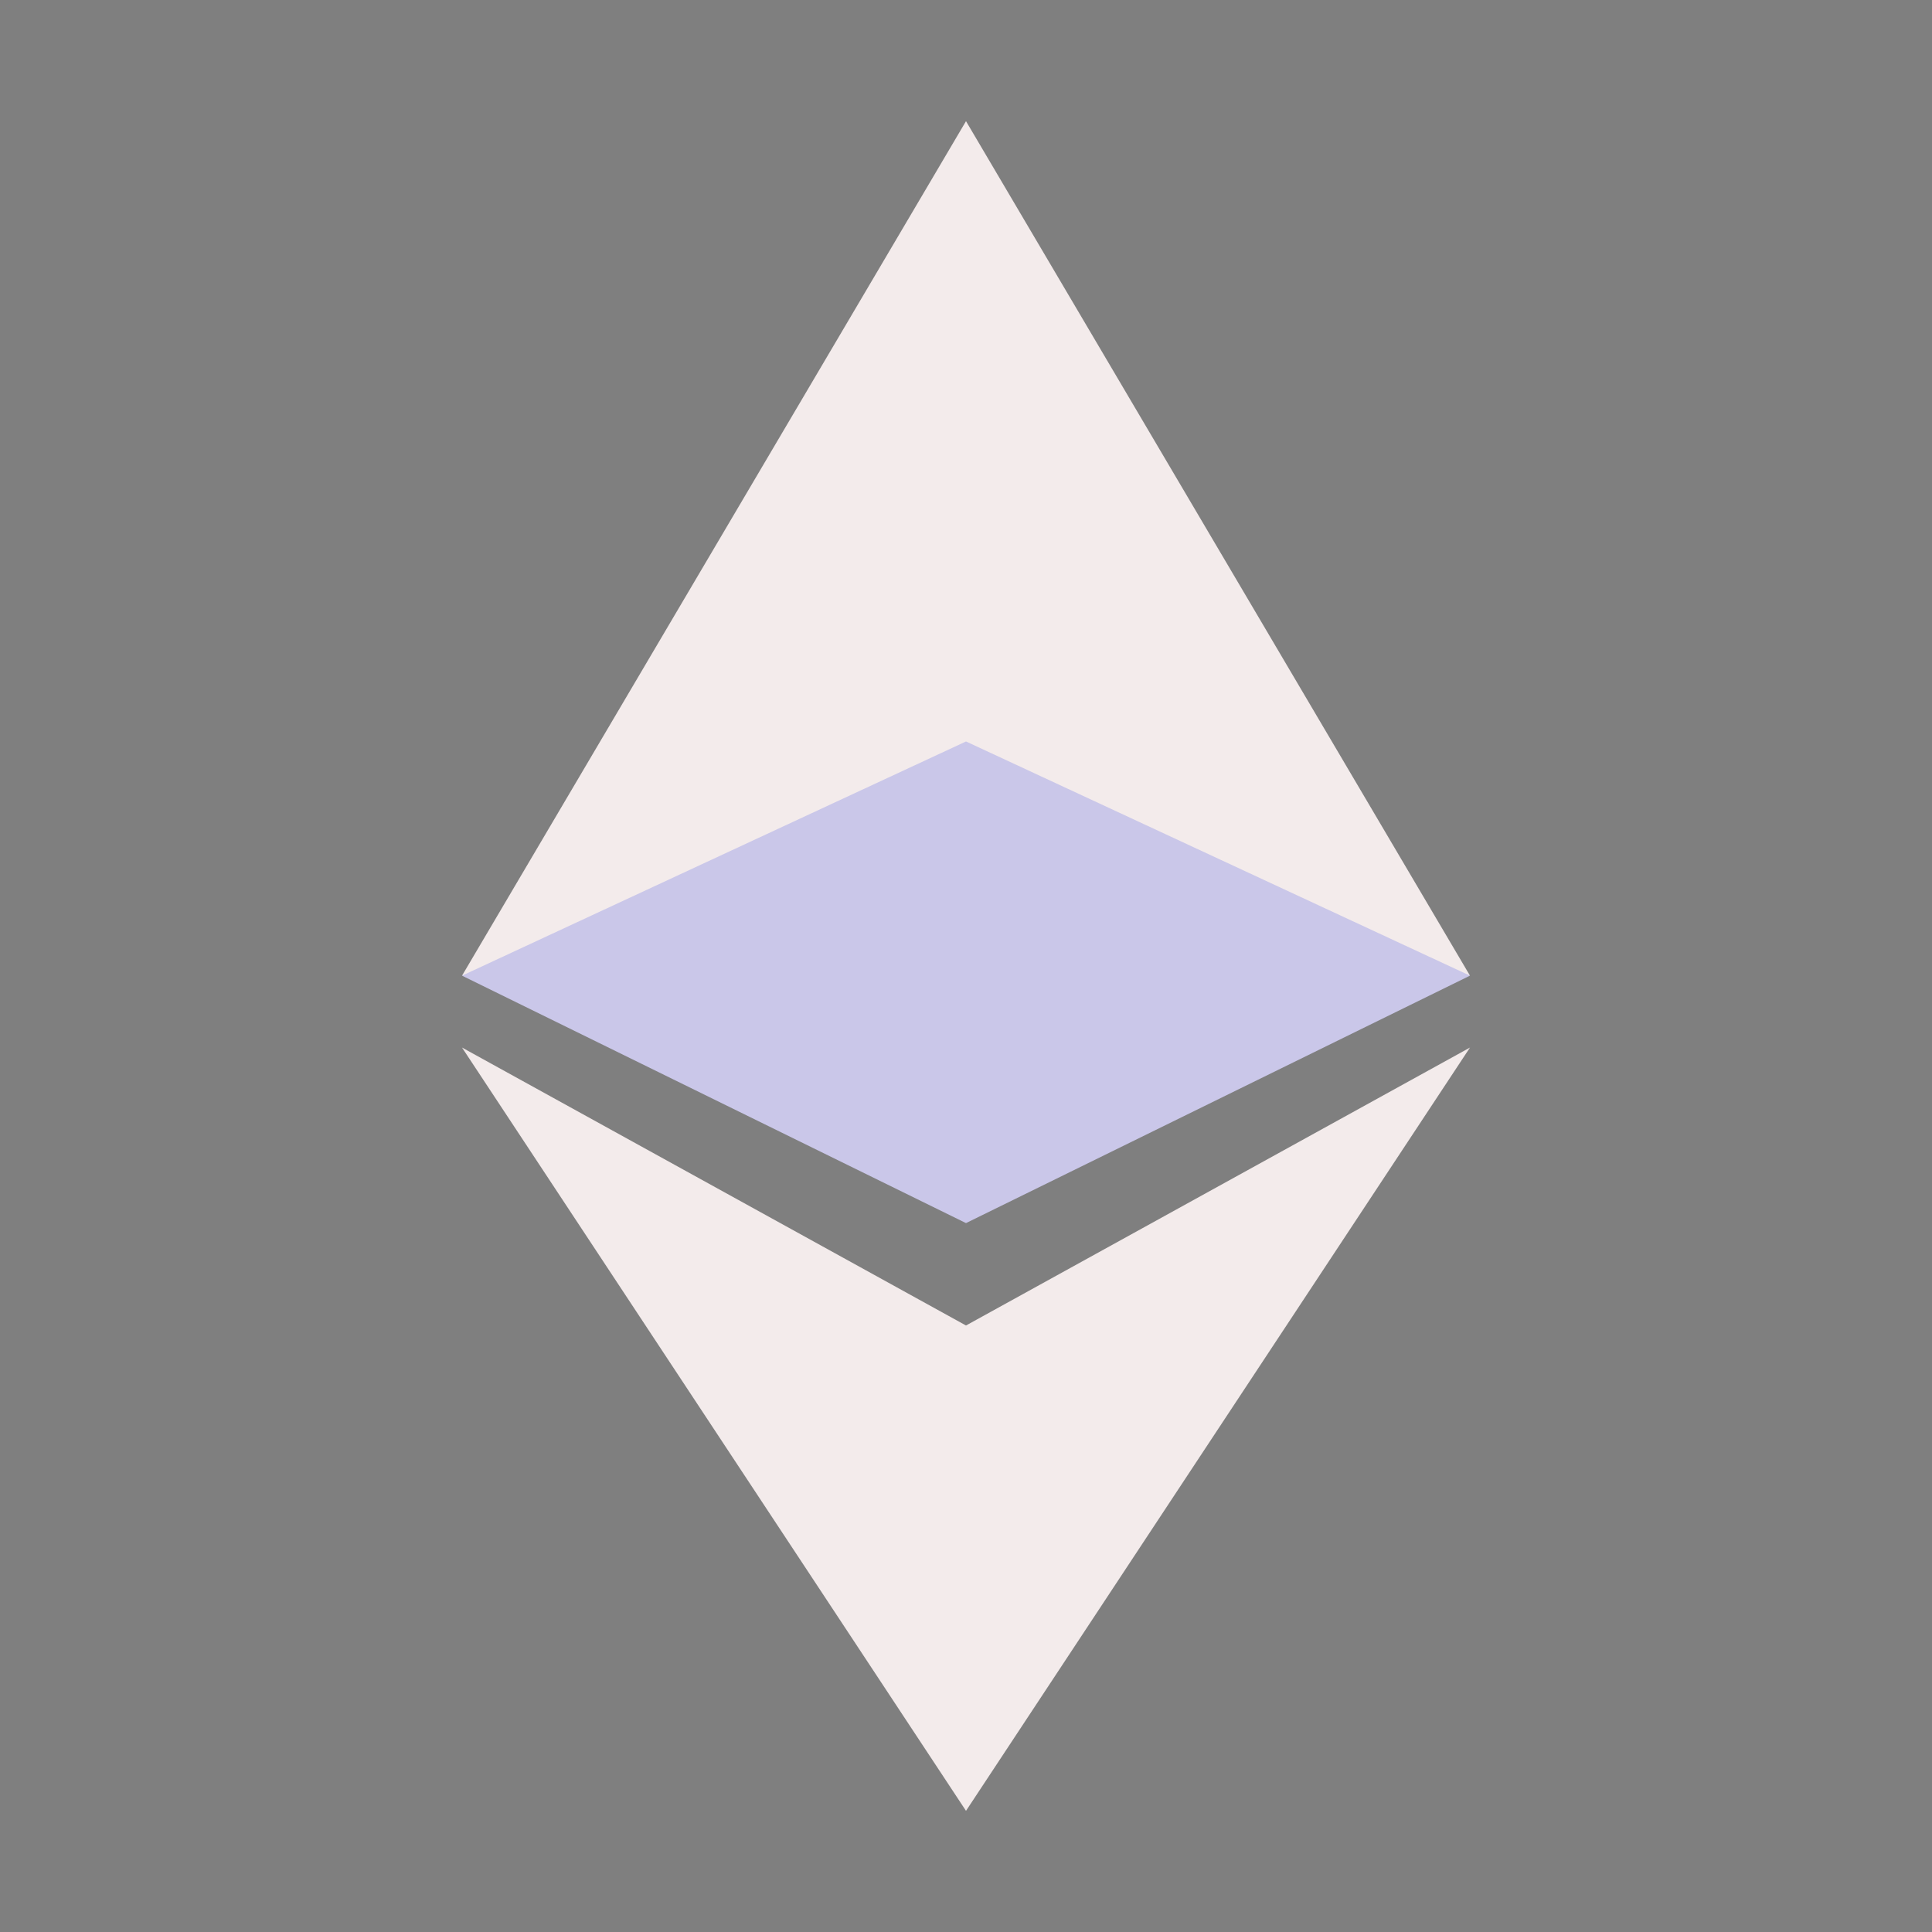 <svg width="14" height="14" viewBox="0 0 14 14" fill="none" xmlns="http://www.w3.org/2000/svg">
<rect x="0" y="0" width="14" height="14" fill="#808080" stroke="none"/>
<rect opacity="0.01" width="14" height="14" fill="black"/>
<path fill-rule="evenodd" clip-rule="evenodd" d="M3.348 7.07L7 5.933L10.652 7.07L7 0.878L3.348 7.07ZM3.348 7.591L7 13.122L10.652 7.591L7 9.605L3.348 7.591Z" fill="#F3EBEB"/>
<path fill-rule="evenodd" clip-rule="evenodd" d="M7 5.373L3.348 7.07L7 8.863L10.652 7.07L7 5.373Z" fill="#CAC7E9"/>
</svg>
